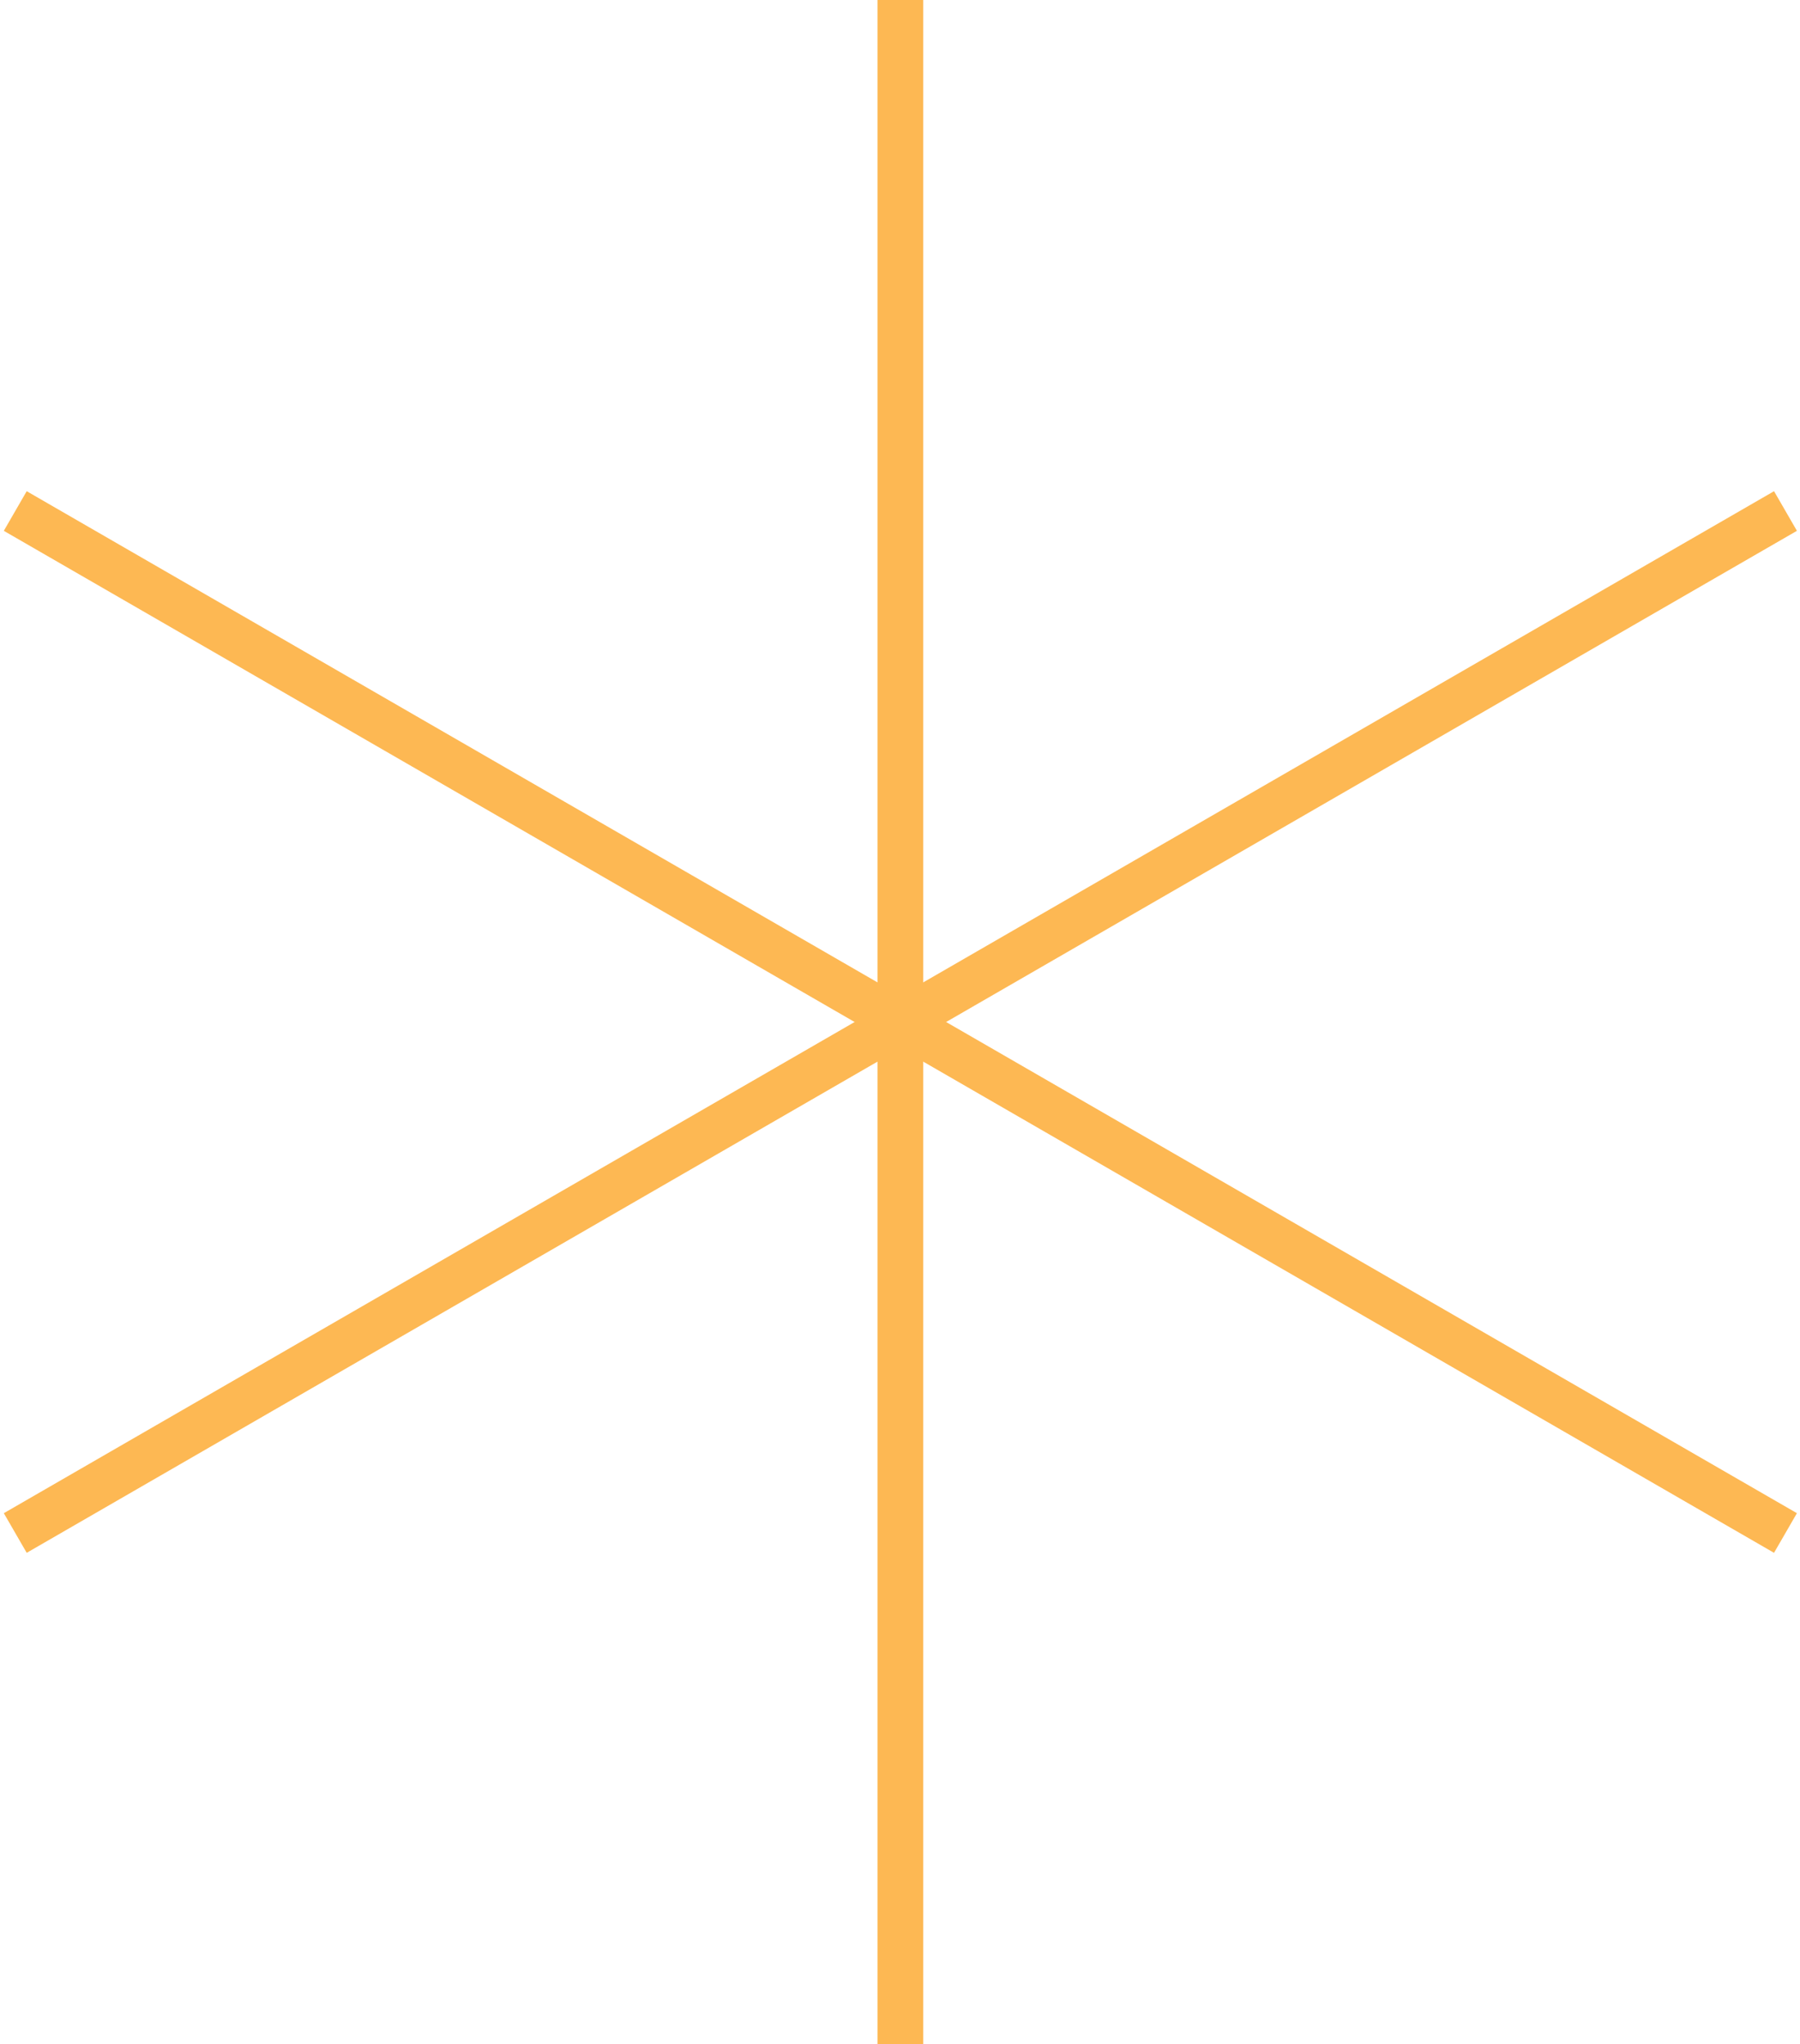 <svg width="236" height="268" viewBox="0 0 236 268" fill="none" xmlns="http://www.w3.org/2000/svg">
<path d="M118.048 0V268" stroke="#FDB853" stroke-width="6"/>
<path d="M2 67.002L234.095 201.002" stroke="#FDB853" stroke-width="6"/>
<path d="M234.096 67.002L2.001 201.002" stroke="#FDB853" stroke-width="6"/>
</svg>
